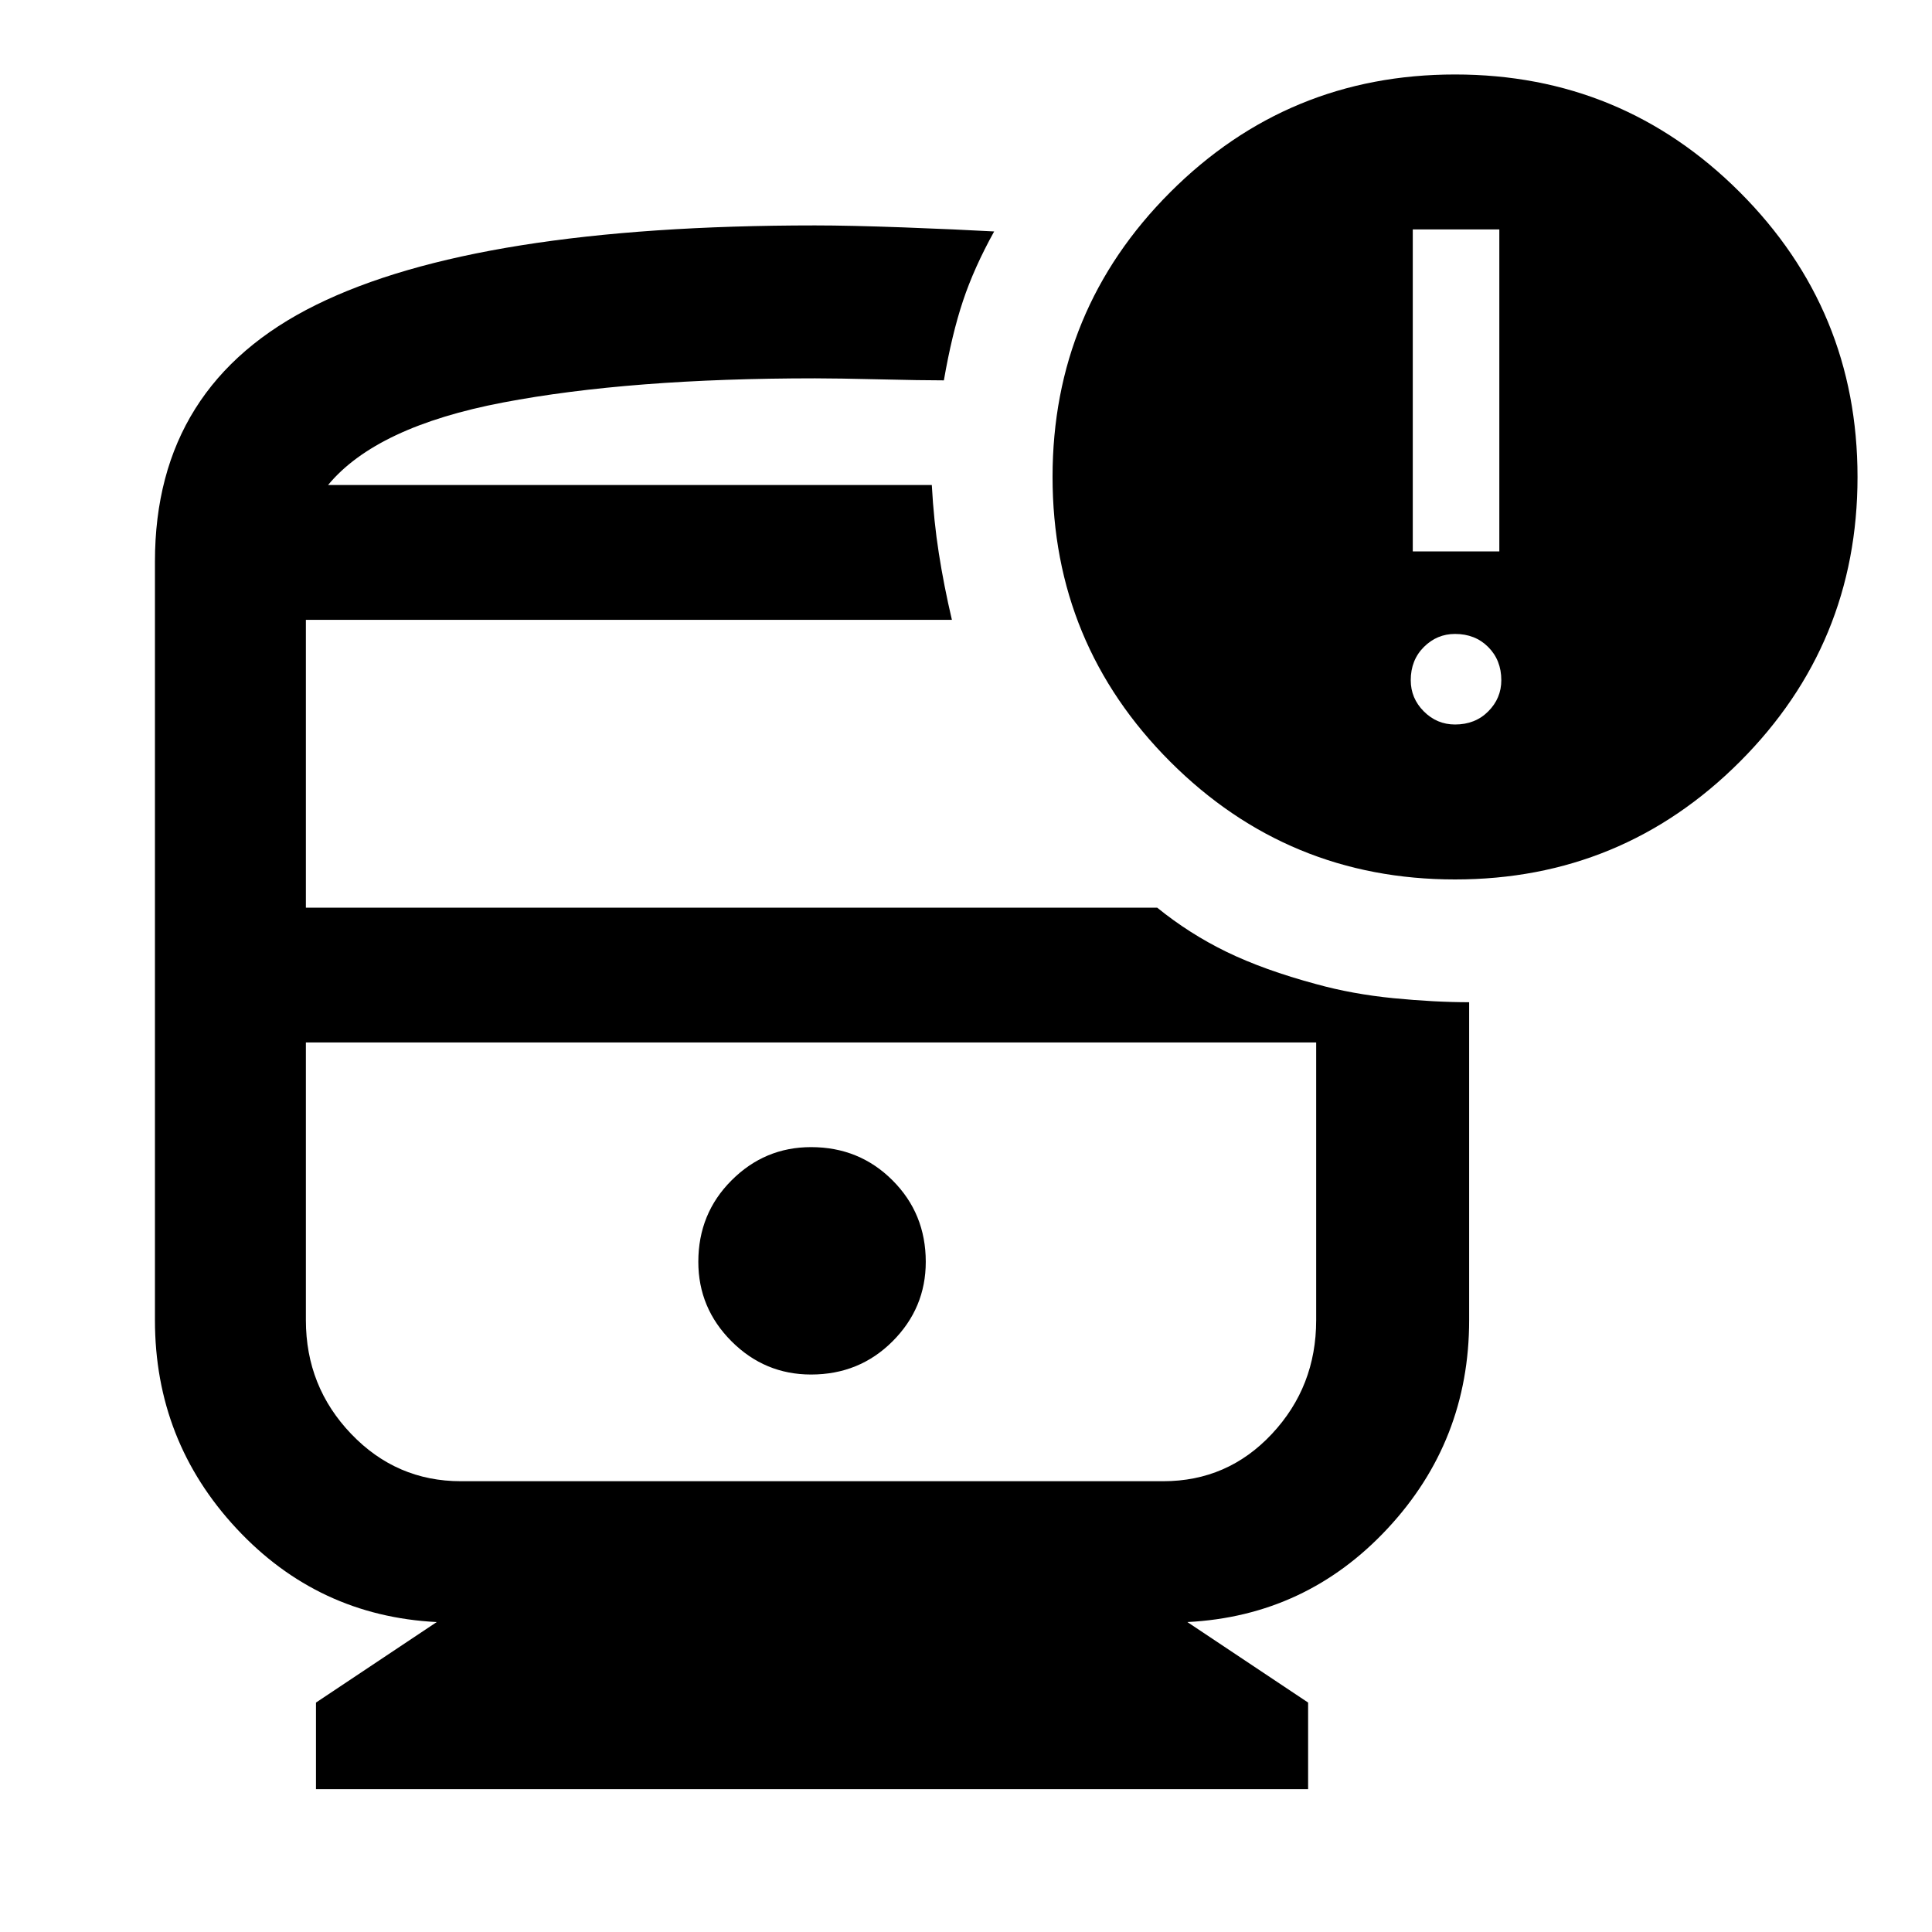<svg xmlns="http://www.w3.org/2000/svg" height="40" width="40"><path d="M16.792 28.458q1 0 1.687-.687.688-.688.688-1.646 0-1-.688-1.687-.687-.688-1.687-.688-.959 0-1.646.688-.688.687-.688 1.687 0 .958.688 1.646.687.687 1.646.687Zm-10.25 8.584V35.25l2.5-1.667q-2.459-.125-4.146-1.937-1.688-1.813-1.688-4.313V11.625q0-3.667 3.334-5.312 3.333-1.646 10.333-1.646.708 0 1.833.041 1.125.042 1.875.084-.416.75-.645 1.437-.23.688-.396 1.646-.459 0-1.334-.021t-1.333-.021q-3.833 0-6.458.5t-3.625 1.709h12.5q.041.75.146 1.416.104.667.27 1.375H6.333v5.959h17.625q.667.541 1.438.916.771.375 1.854.667v1.208H6.333v5.75q0 1.375.938 2.355.937.979 2.271.979h14.541q1.334 0 2.25-.979.917-.98.917-2.355v-6.958q.75.208 1.604.292.854.083 1.563.083v6.583q0 2.5-1.688 4.313-1.687 1.812-4.146 1.937l2.5 1.667v1.792Zm23.583-18.834q-3.458 0-5.896-2.437-2.437-2.438-2.437-5.896 0-3.458 2.437-5.896 2.438-2.437 5.896-2.437 3.458 0 5.896 2.437 2.437 2.438 2.437 5.896 0 3.458-2.437 5.896-2.438 2.437-5.896 2.437Zm-.875-6.791h1.792V4.75H29.25ZM30.125 15q.417 0 .687-.271.271-.271.271-.646 0-.416-.271-.687-.27-.271-.687-.271-.375 0-.646.271t-.271.687q0 .375.271.646t.646.271Zm-6.042 6.583H6.333 27.25h-3.167ZM6.792 10.042h12.5Z"/></svg>
